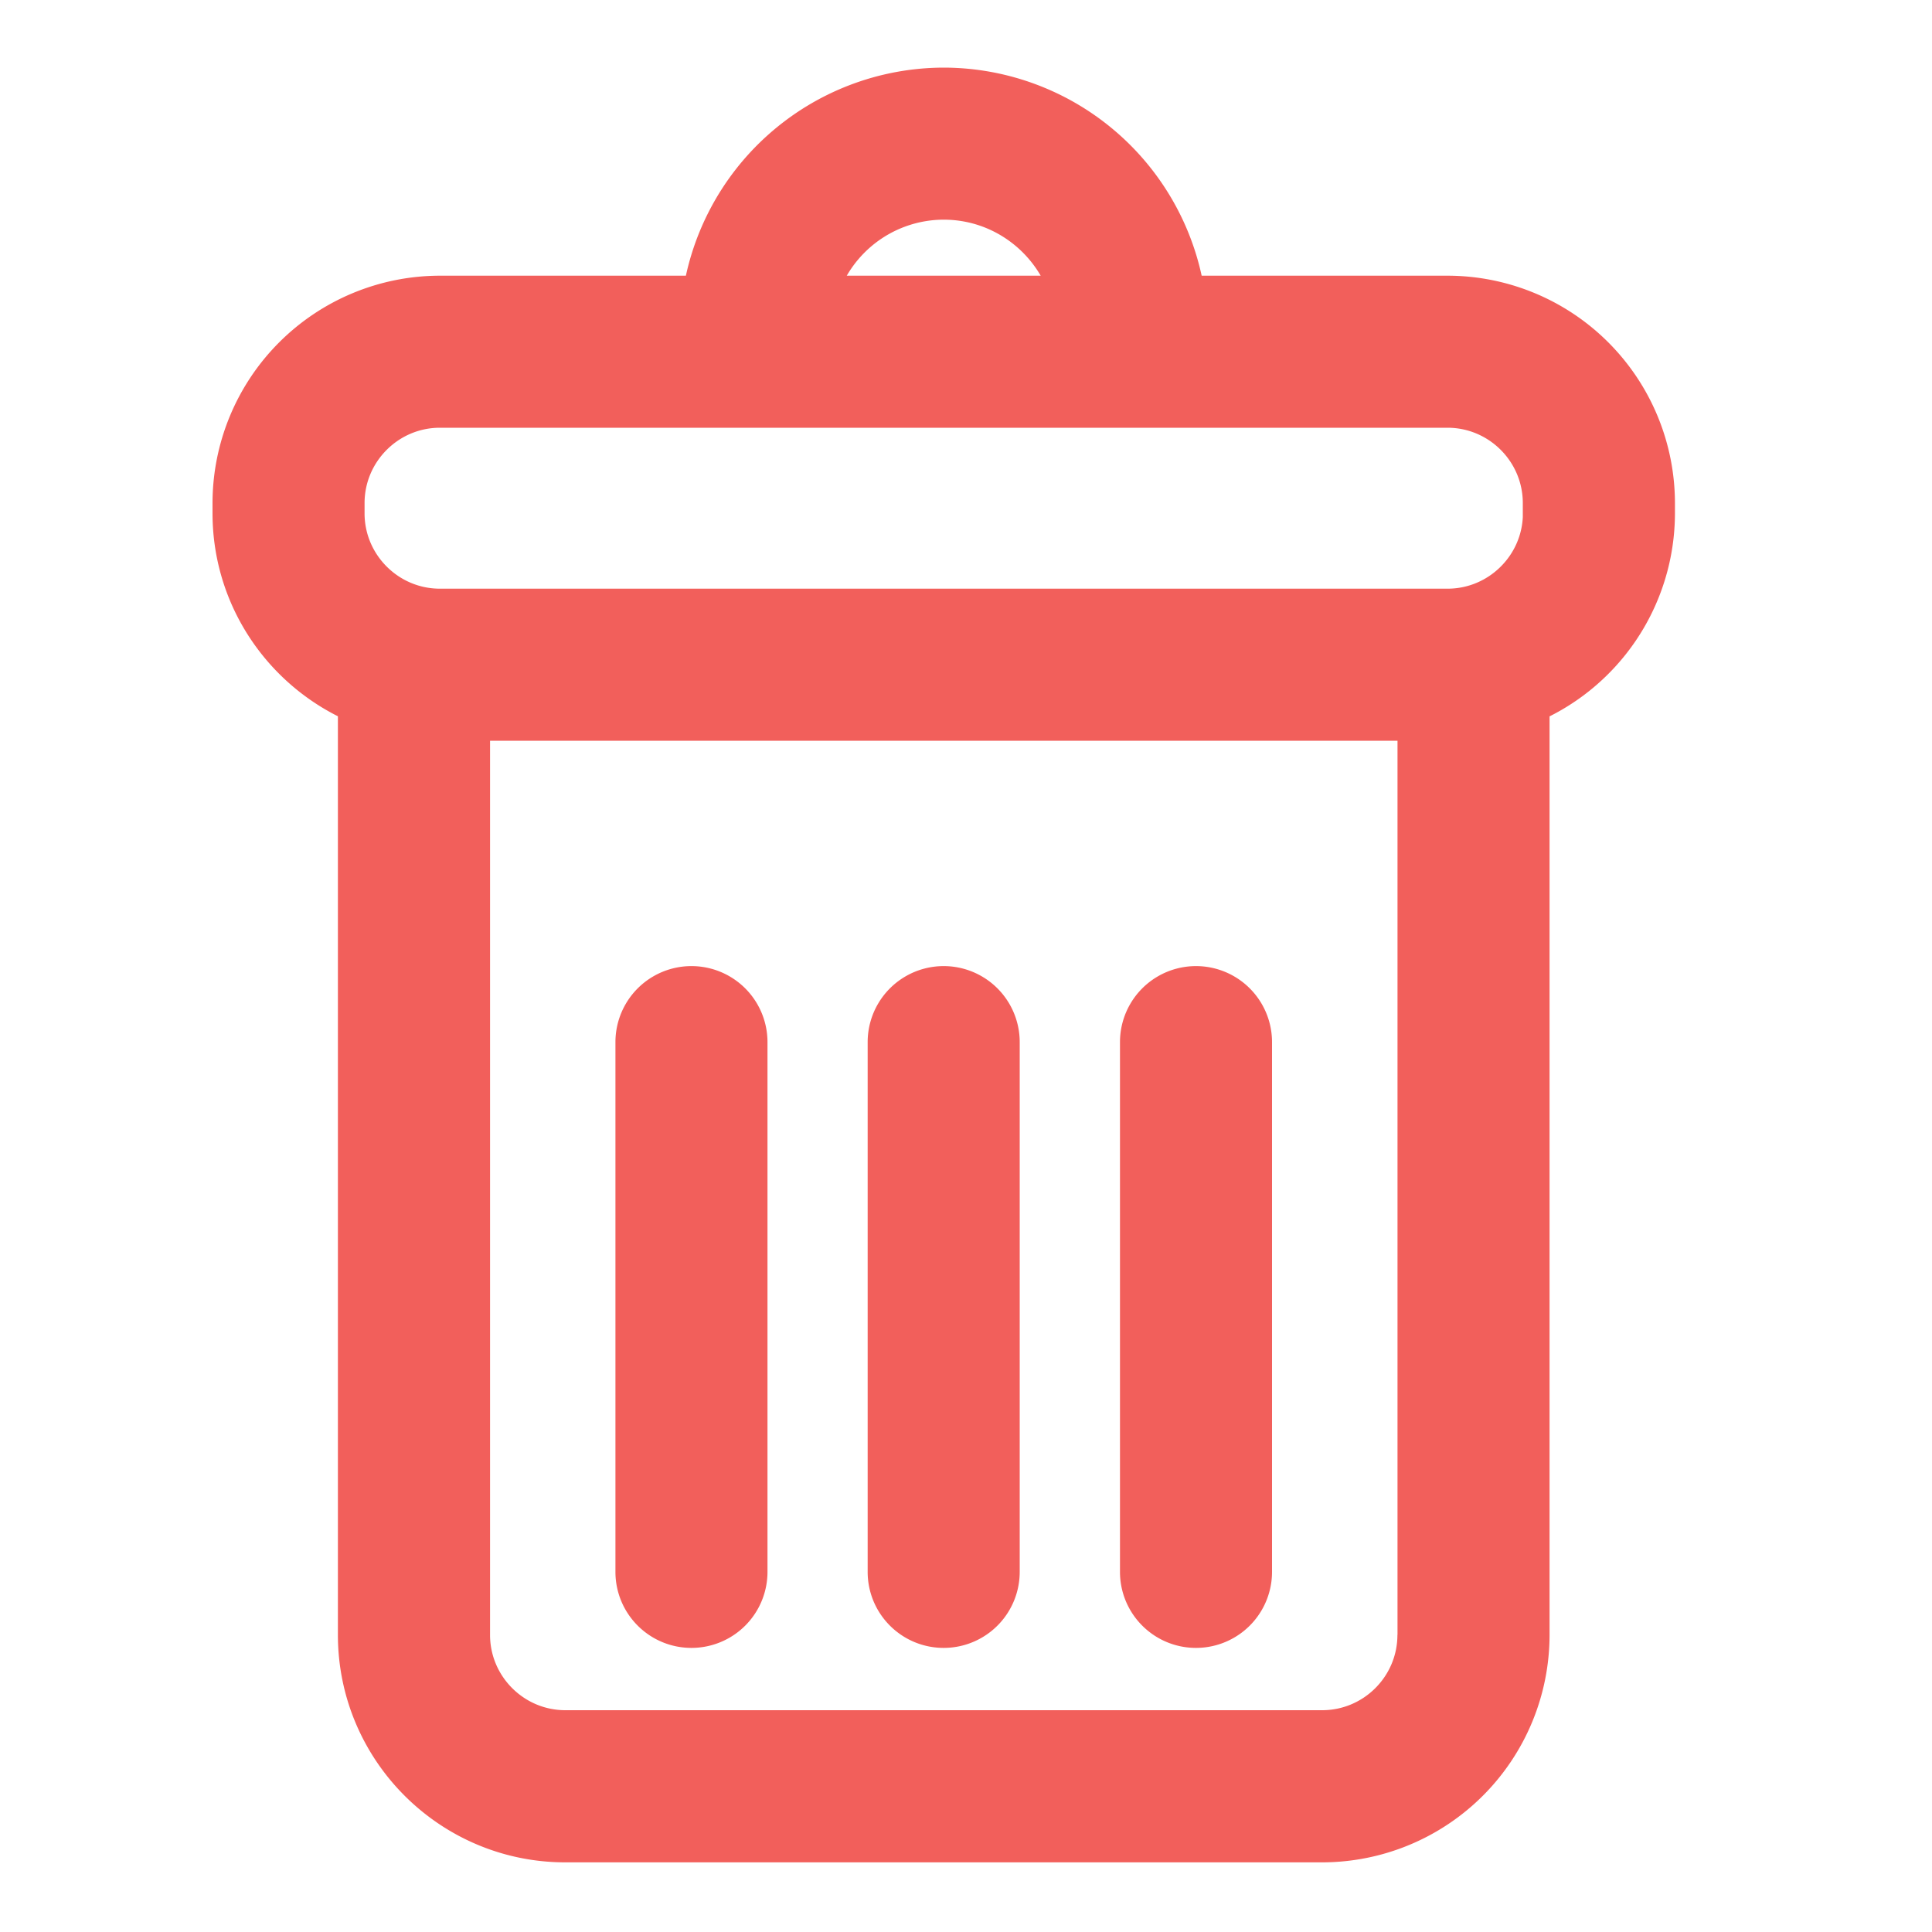 <svg xmlns="http://www.w3.org/2000/svg" width="20" height="20" viewBox="0 0 20 20">
    <g fill="#F25F5B" fill-rule="nonzero" stroke="#F25F5B" stroke-width=".6">
        <path d="M14.985 3.154h-2.799A2.437 2.437 0 0 0 9.77 1a2.437 2.437 0 0 0-2.416 2.154h-2.8A2.056 2.056 0 0 0 2.5 5.208v.105c0 .866.539 1.607 1.298 1.908v9.704c0 1.132.921 2.054 2.054 2.054h7.835a2.056 2.056 0 0 0 2.054-2.054V7.222a2.056 2.056 0 0 0 1.298-1.909v-.105a2.056 2.056 0 0 0-2.054-2.054zm-5.216-1.18c.71 0 1.302.509 1.433 1.18H8.337a1.462 1.462 0 0 1 1.432-1.18zm4.997 14.95c0 .596-.484 1.08-1.08 1.08H5.853c-.595 0-1.08-.484-1.08-1.08V7.368h9.994v9.558zm1.299-11.61c0 .595-.485 1.08-1.08 1.08H4.554c-.595 0-1.08-.485-1.08-1.08v-.106c0-.595.485-1.08 1.08-1.08h10.43c.596 0 1.08.485 1.08 1.08v.105z"/>
        <path d="M7.158 16.759a.487.487 0 0 0 .487-.487v-5.484a.487.487 0 0 0-.974 0v5.484c0 .269.218.487.487.487zM9.77 16.759a.487.487 0 0 0 .486-.487v-5.484a.487.487 0 0 0-.974 0v5.484c0 .269.218.487.487.487zM12.38 16.759a.487.487 0 0 0 .488-.487v-5.484a.487.487 0 0 0-.974 0v5.484c0 .269.218.487.487.487z"/>
    </g>
</svg>
